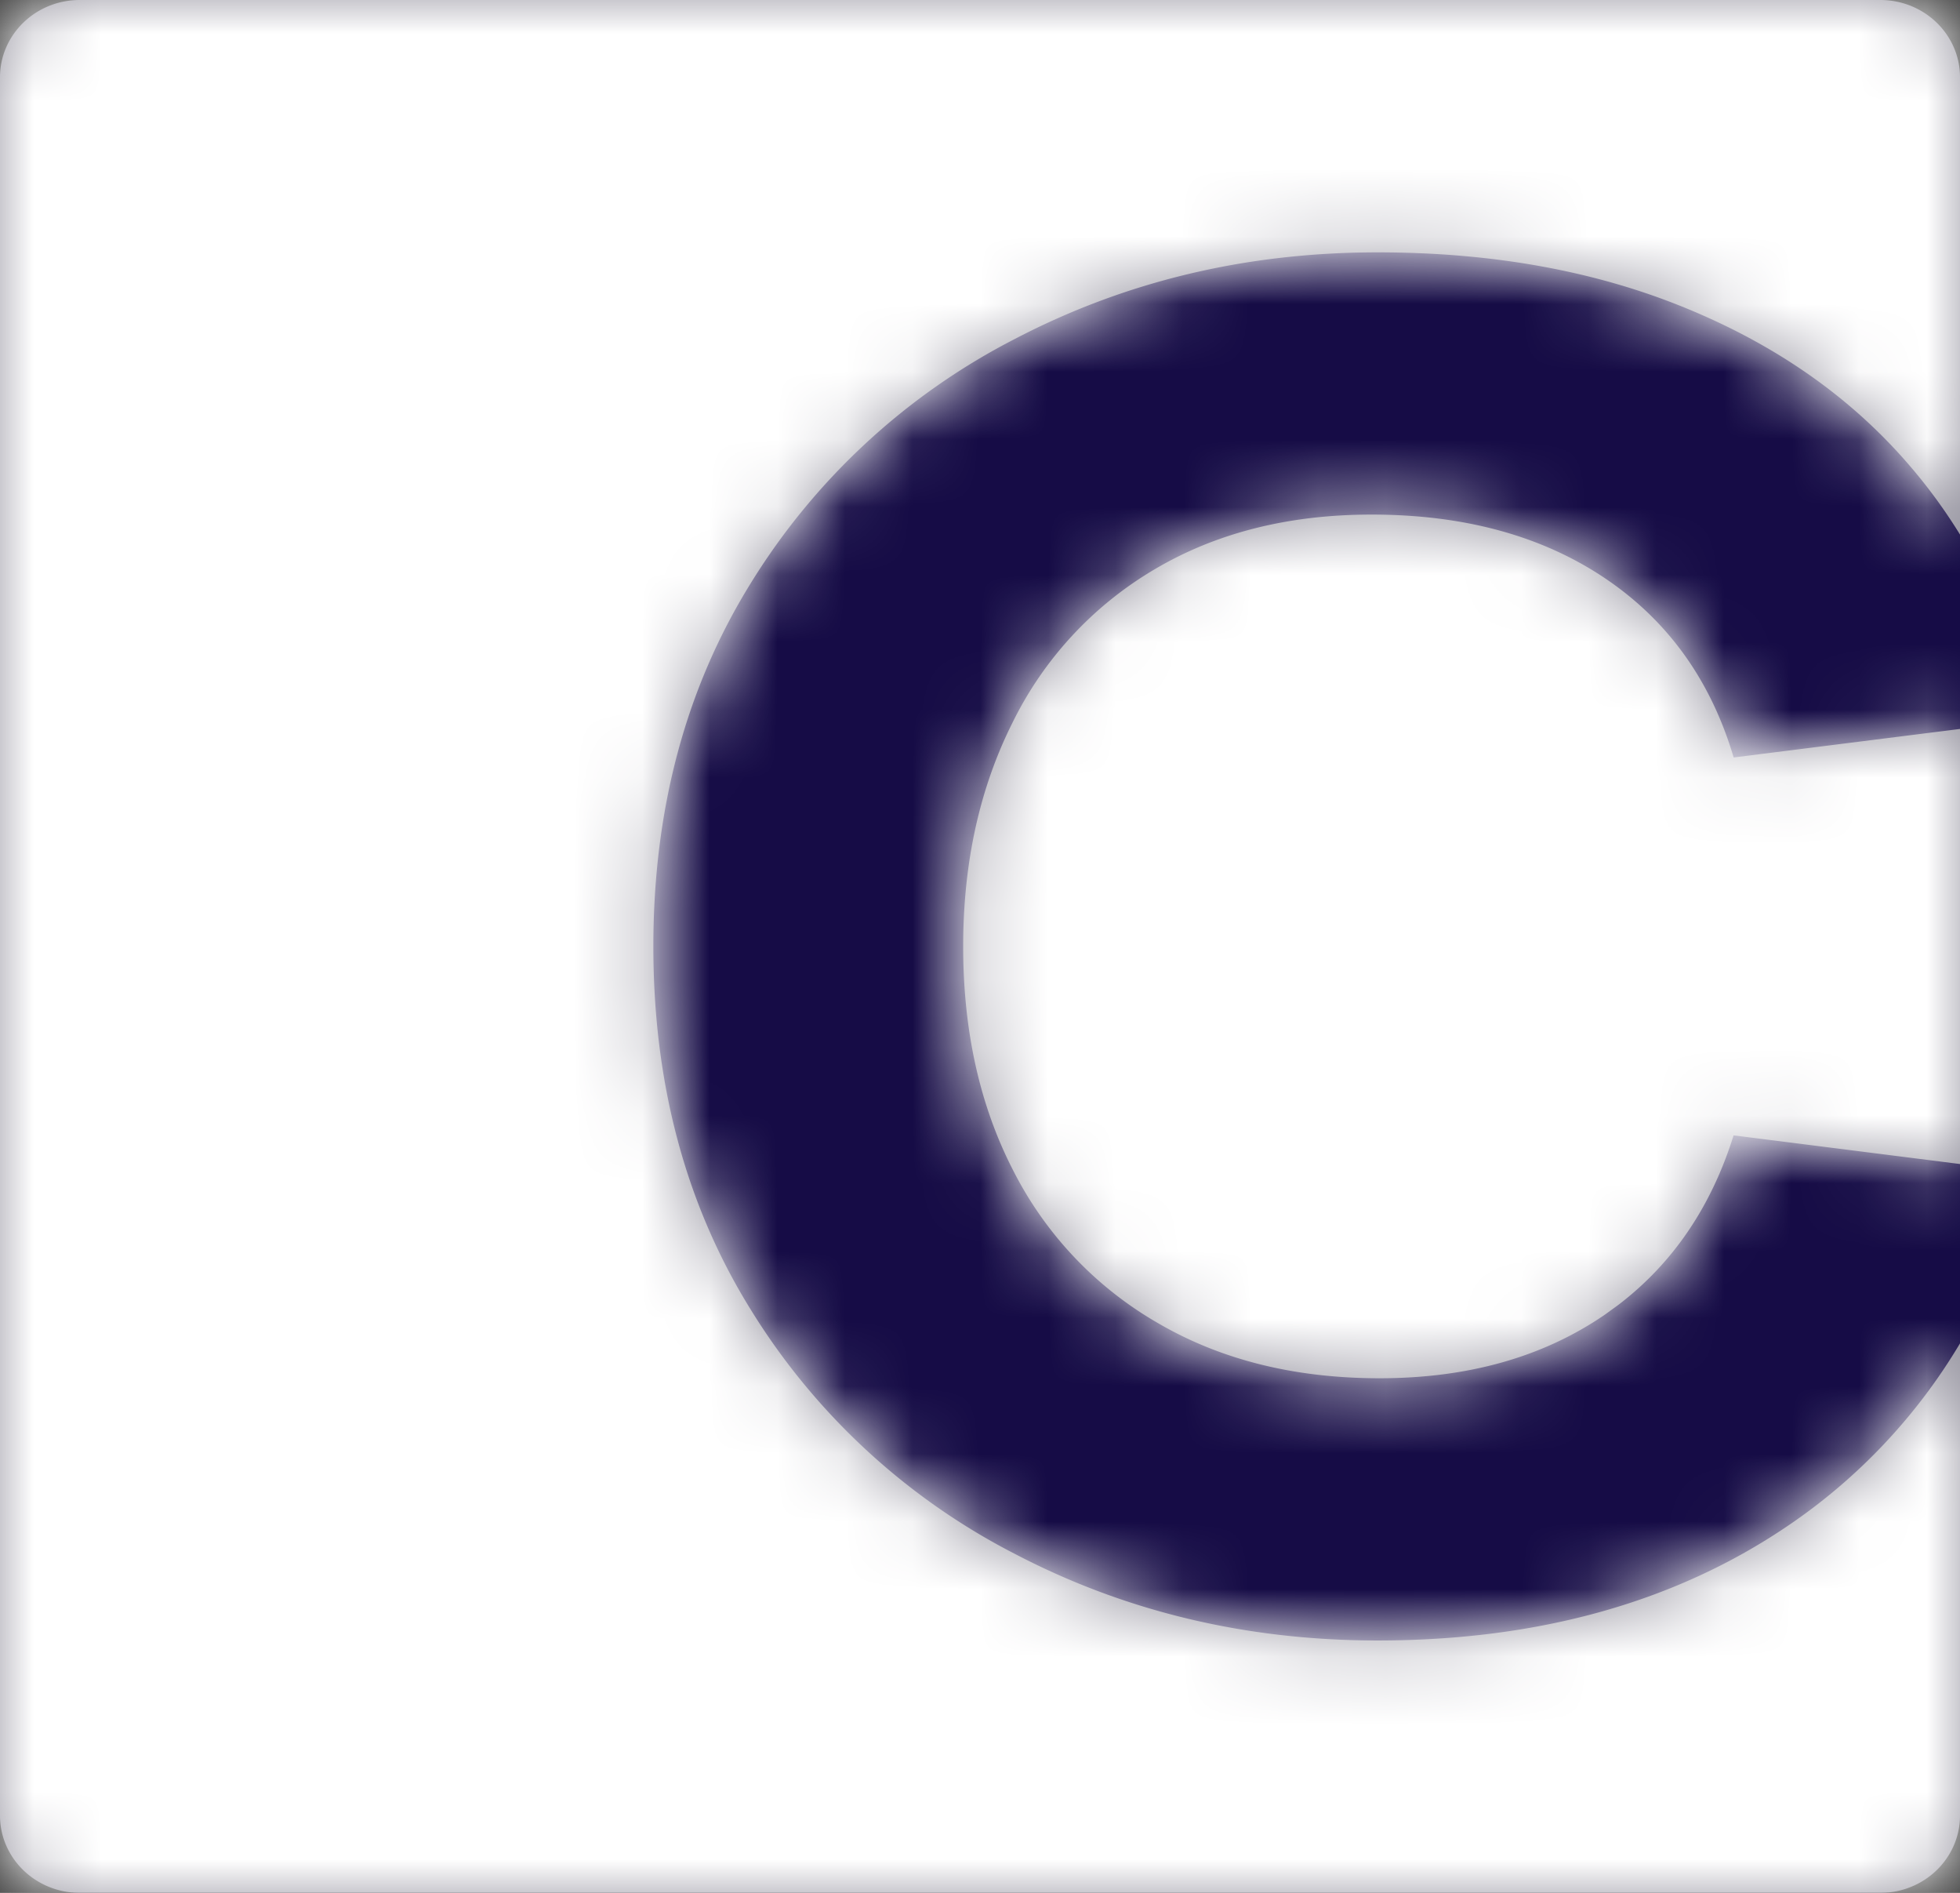 <svg xmlns="http://www.w3.org/2000/svg" xmlns:xlink="http://www.w3.org/1999/xlink" width="29" height="28" viewBox="0 0 29 28">
    <rect x="0" y="0" width="29" height="28" fill="#333333" stroke="none"/>
    <defs>
        <path id="a" d="M27.82 0C28.472 0 29 .512 29 1.143l.002 6.768a7.937 7.937 0 0 0-.762-1.04c-.853-.99-1.95-1.76-3.289-2.31-1.34-.552-2.862-.828-4.569-.828-1.944 0-3.735.428-5.372 1.284a9.903 9.903 0 0 0-3.9 3.607c-.962 1.55-1.443 3.342-1.443 5.376 0 2.034.48 3.826 1.443 5.376a9.903 9.903 0 0 0 3.9 3.607c1.637.856 3.428 1.284 5.372 1.284 2.381 0 4.405-.566 6.072-1.697a8.512 8.512 0 0 0 2.548-2.701L29 26.857c0 .631-.528 1.143-1.18 1.143H1.18C.528 28 0 27.488 0 26.857V1.143C0 .512.528 0 1.18 0h26.64zm-7.527 7.612c1.37 0 2.52.314 3.453.941.932.627 1.567 1.511 1.905 2.652L29 10.783v6.436l-3.35-.424c-.329 1.053-.895 1.887-1.699 2.503l-.205.149c-.913.627-2.024.941-3.334.941-1.25 0-2.342-.27-3.274-.813a5.444 5.444 0 0 1-2.143-2.253c-.496-.96-.744-2.067-.744-3.322 0-1.236.243-2.339.729-3.308a5.383 5.383 0 0 1 2.098-2.267c.913-.542 1.985-.813 3.215-.813z"/>
    </defs>
    <g fill="none" fill-rule="evenodd">
        <path fill="#160C46" d="M7 2h22v23H7z"/>
        <mask id="b" fill="#fff">
            <use xlink:href="#a"/>
        </mask>
        <use fill="#95939F" xlink:href="#a"/>
        <g fill="#FFF" mask="url(#b)">
            <path d="M0-1h30v29H0z"/>
        </g>
    </g>
</svg>
